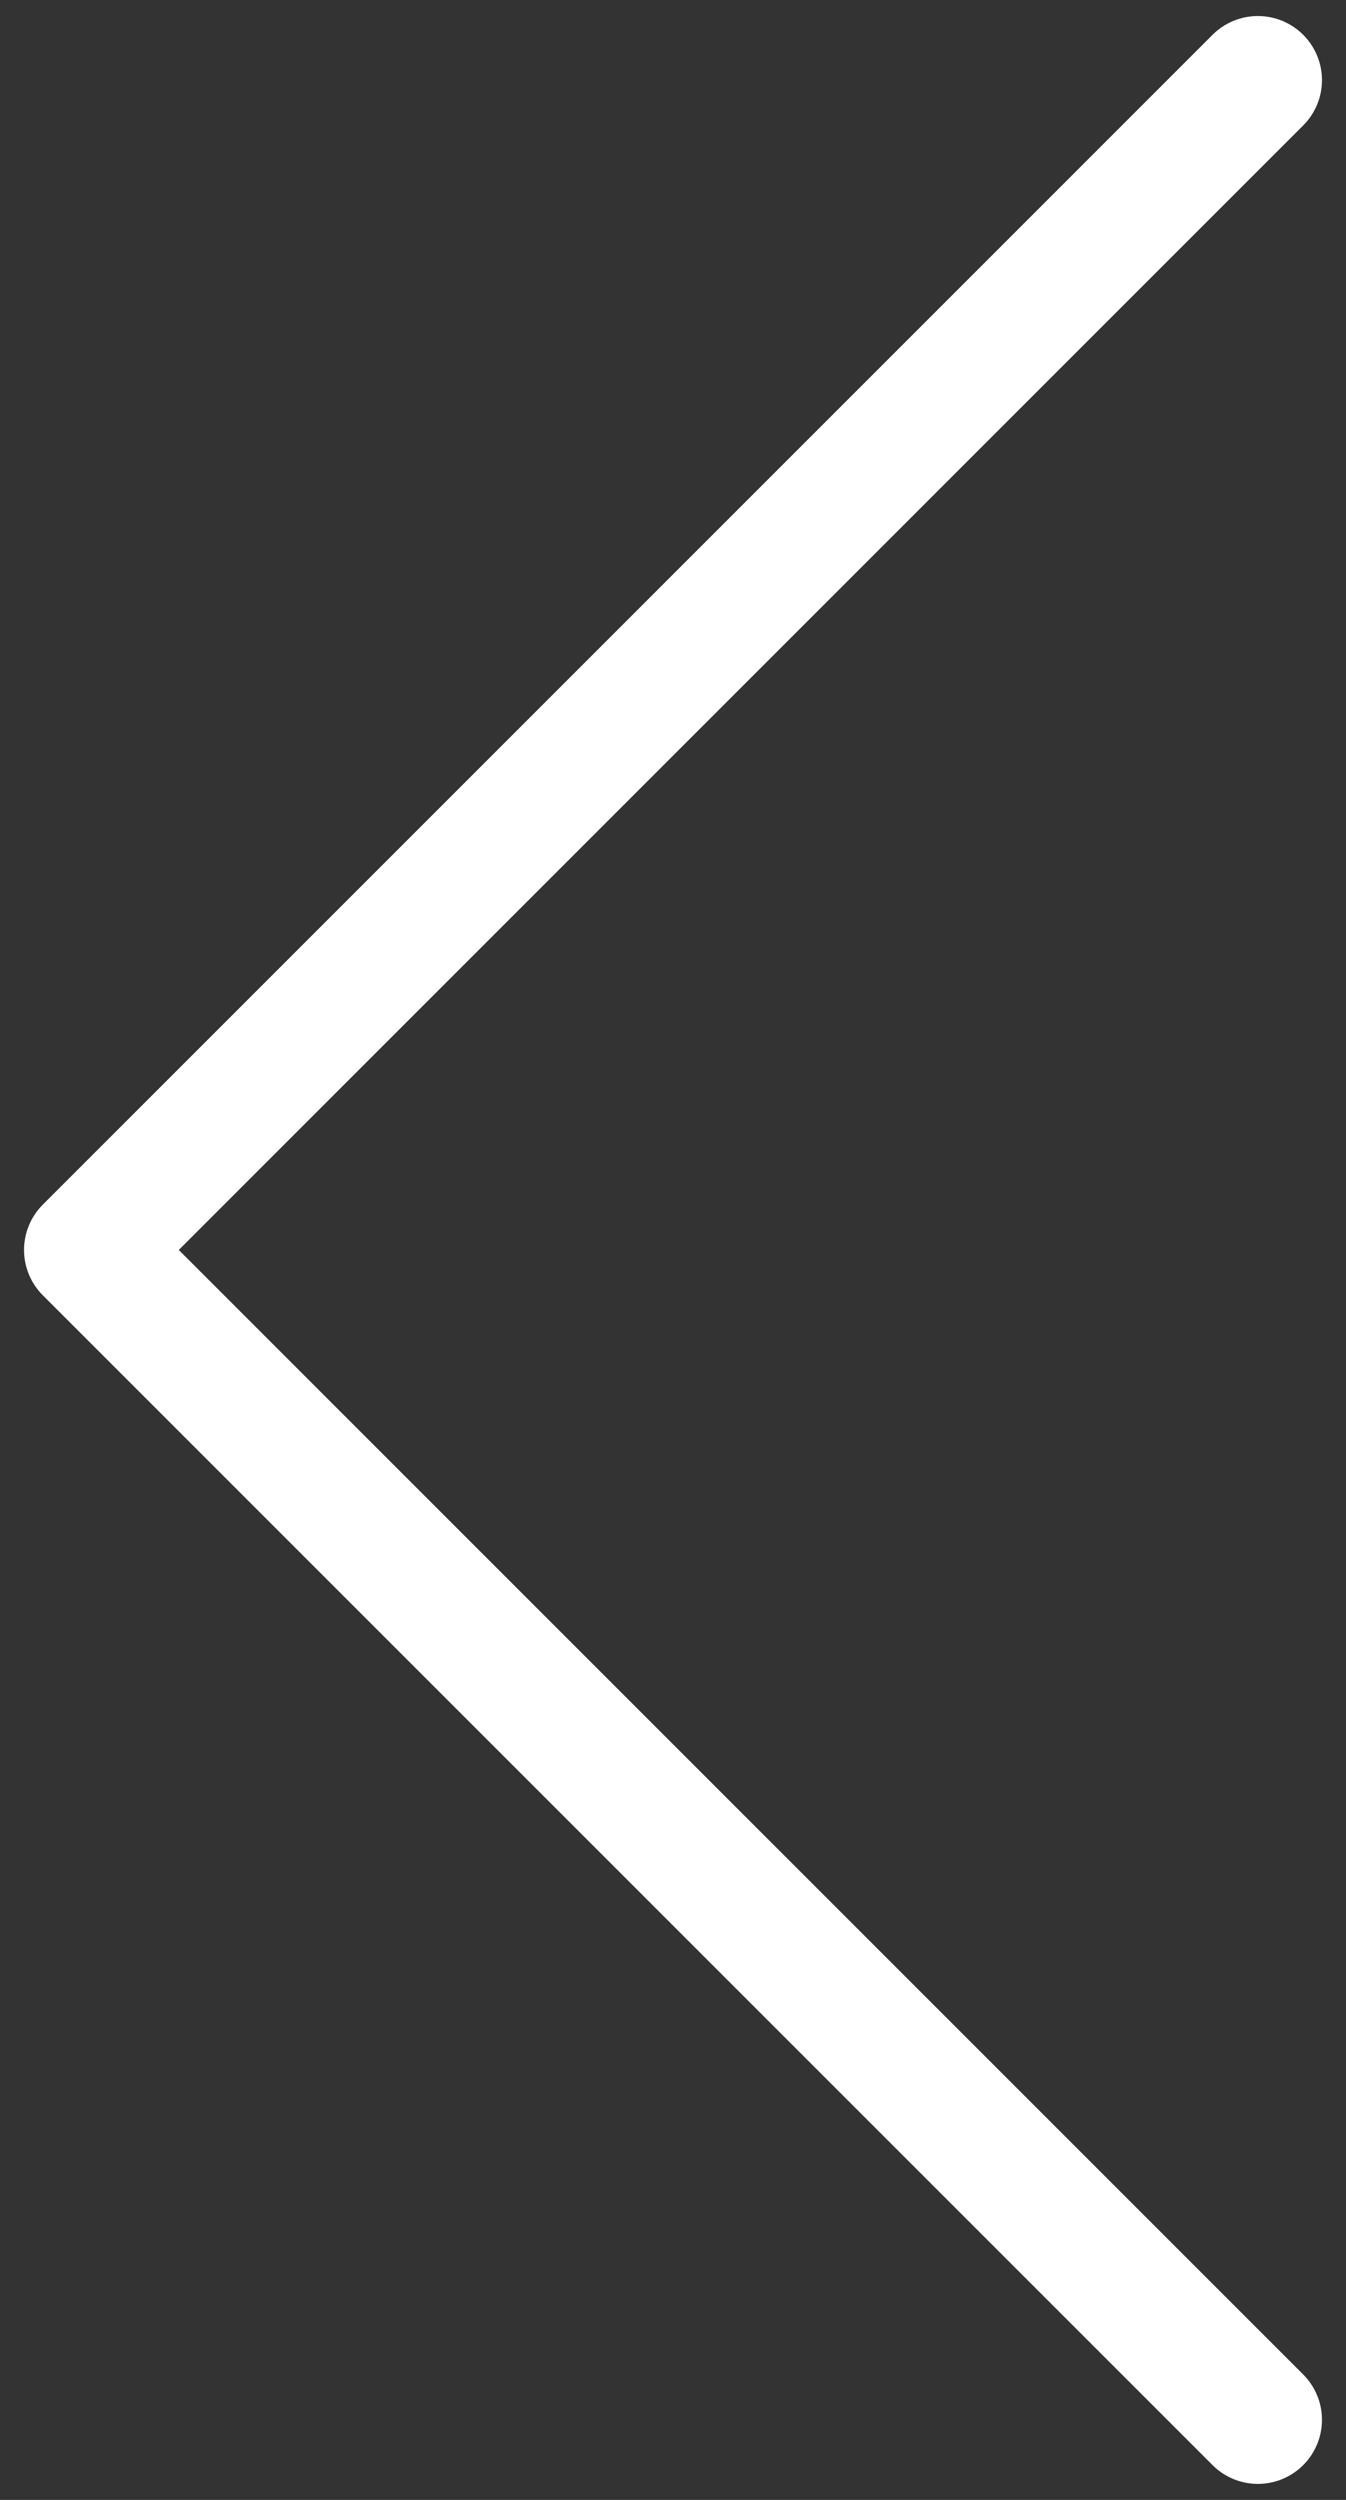 <svg width="21" height="39" viewBox="0 0 21 39" fill="none" xmlns="http://www.w3.org/2000/svg">
<rect x="0" y="0" width="21" height="39" fill="#333333" stroke="none"/>
<path d="M19.625 37.75L1.375 19.5L19.625 1.25" stroke="white" stroke-width="2" stroke-linecap="round" stroke-linejoin="round"/>
</svg>
